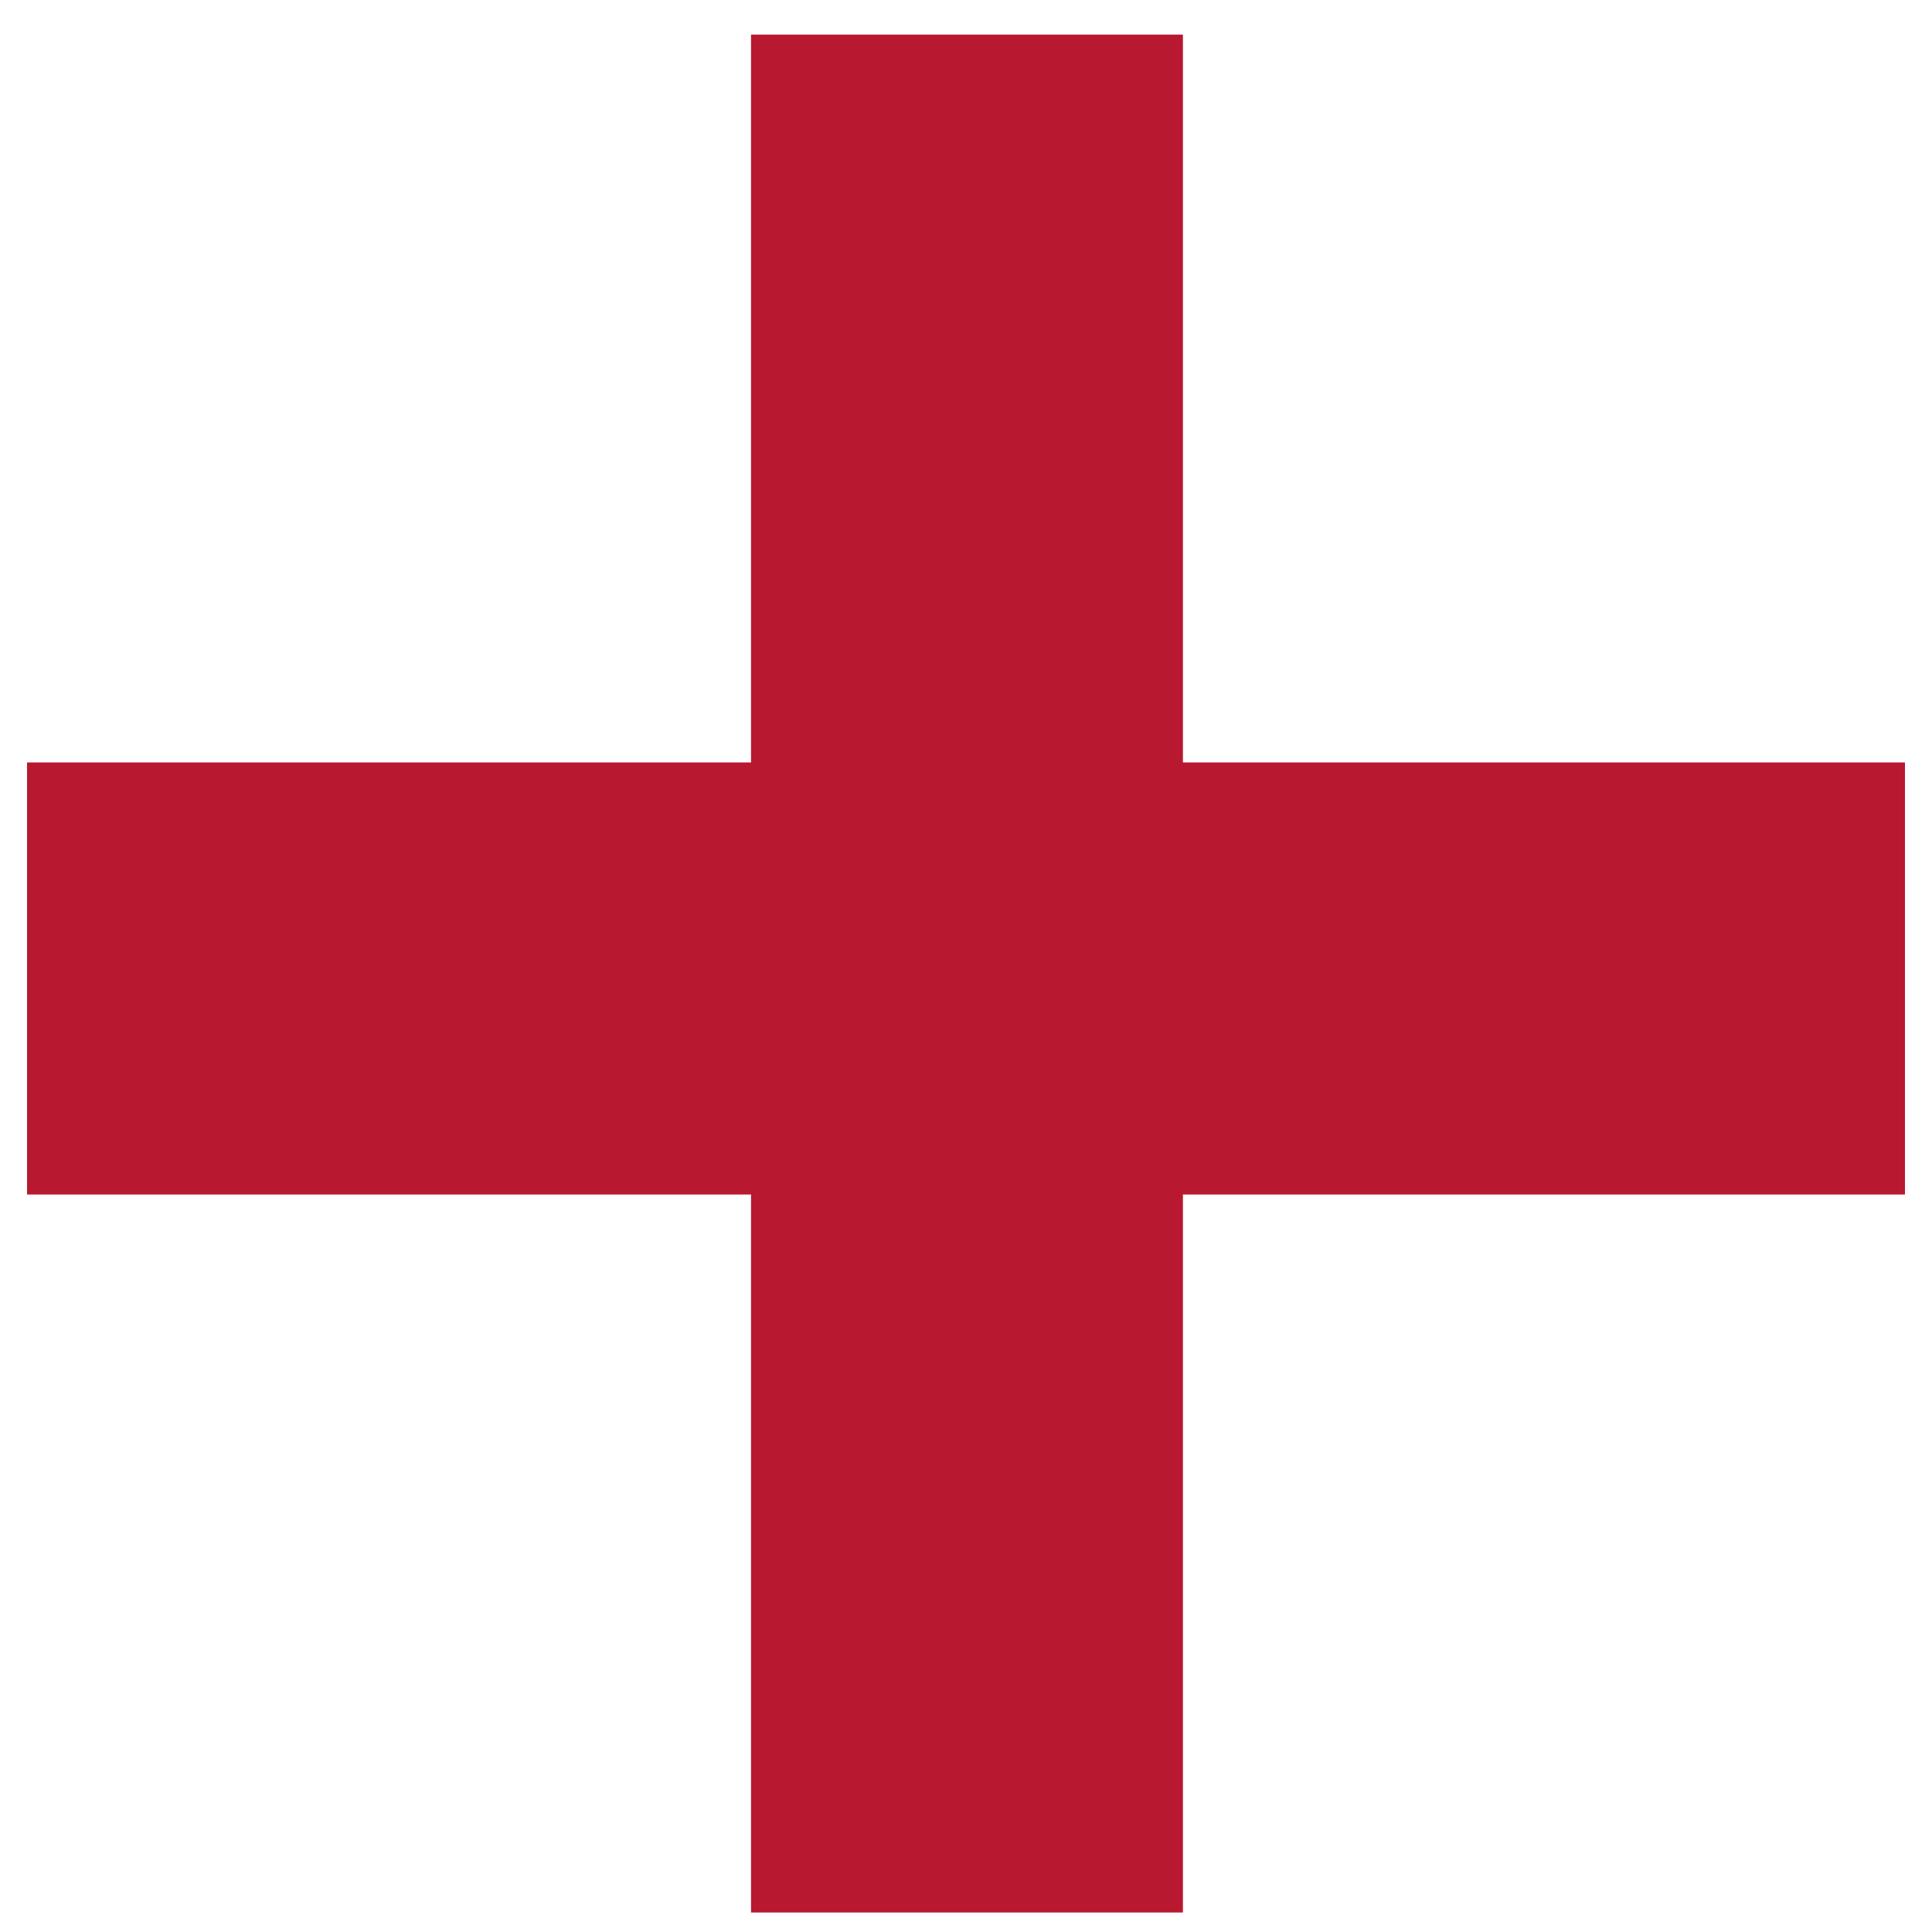 <svg width="11" height="11" viewBox="0 0 11 11" fill="none" xmlns="http://www.w3.org/2000/svg">
    <path d="M6.735 10.889V6.801H10.846V4.341H6.735V0.197H4.276V4.341H0.154V6.801H4.276V10.889H6.735Z" fill="#B81830"/>
</svg>
